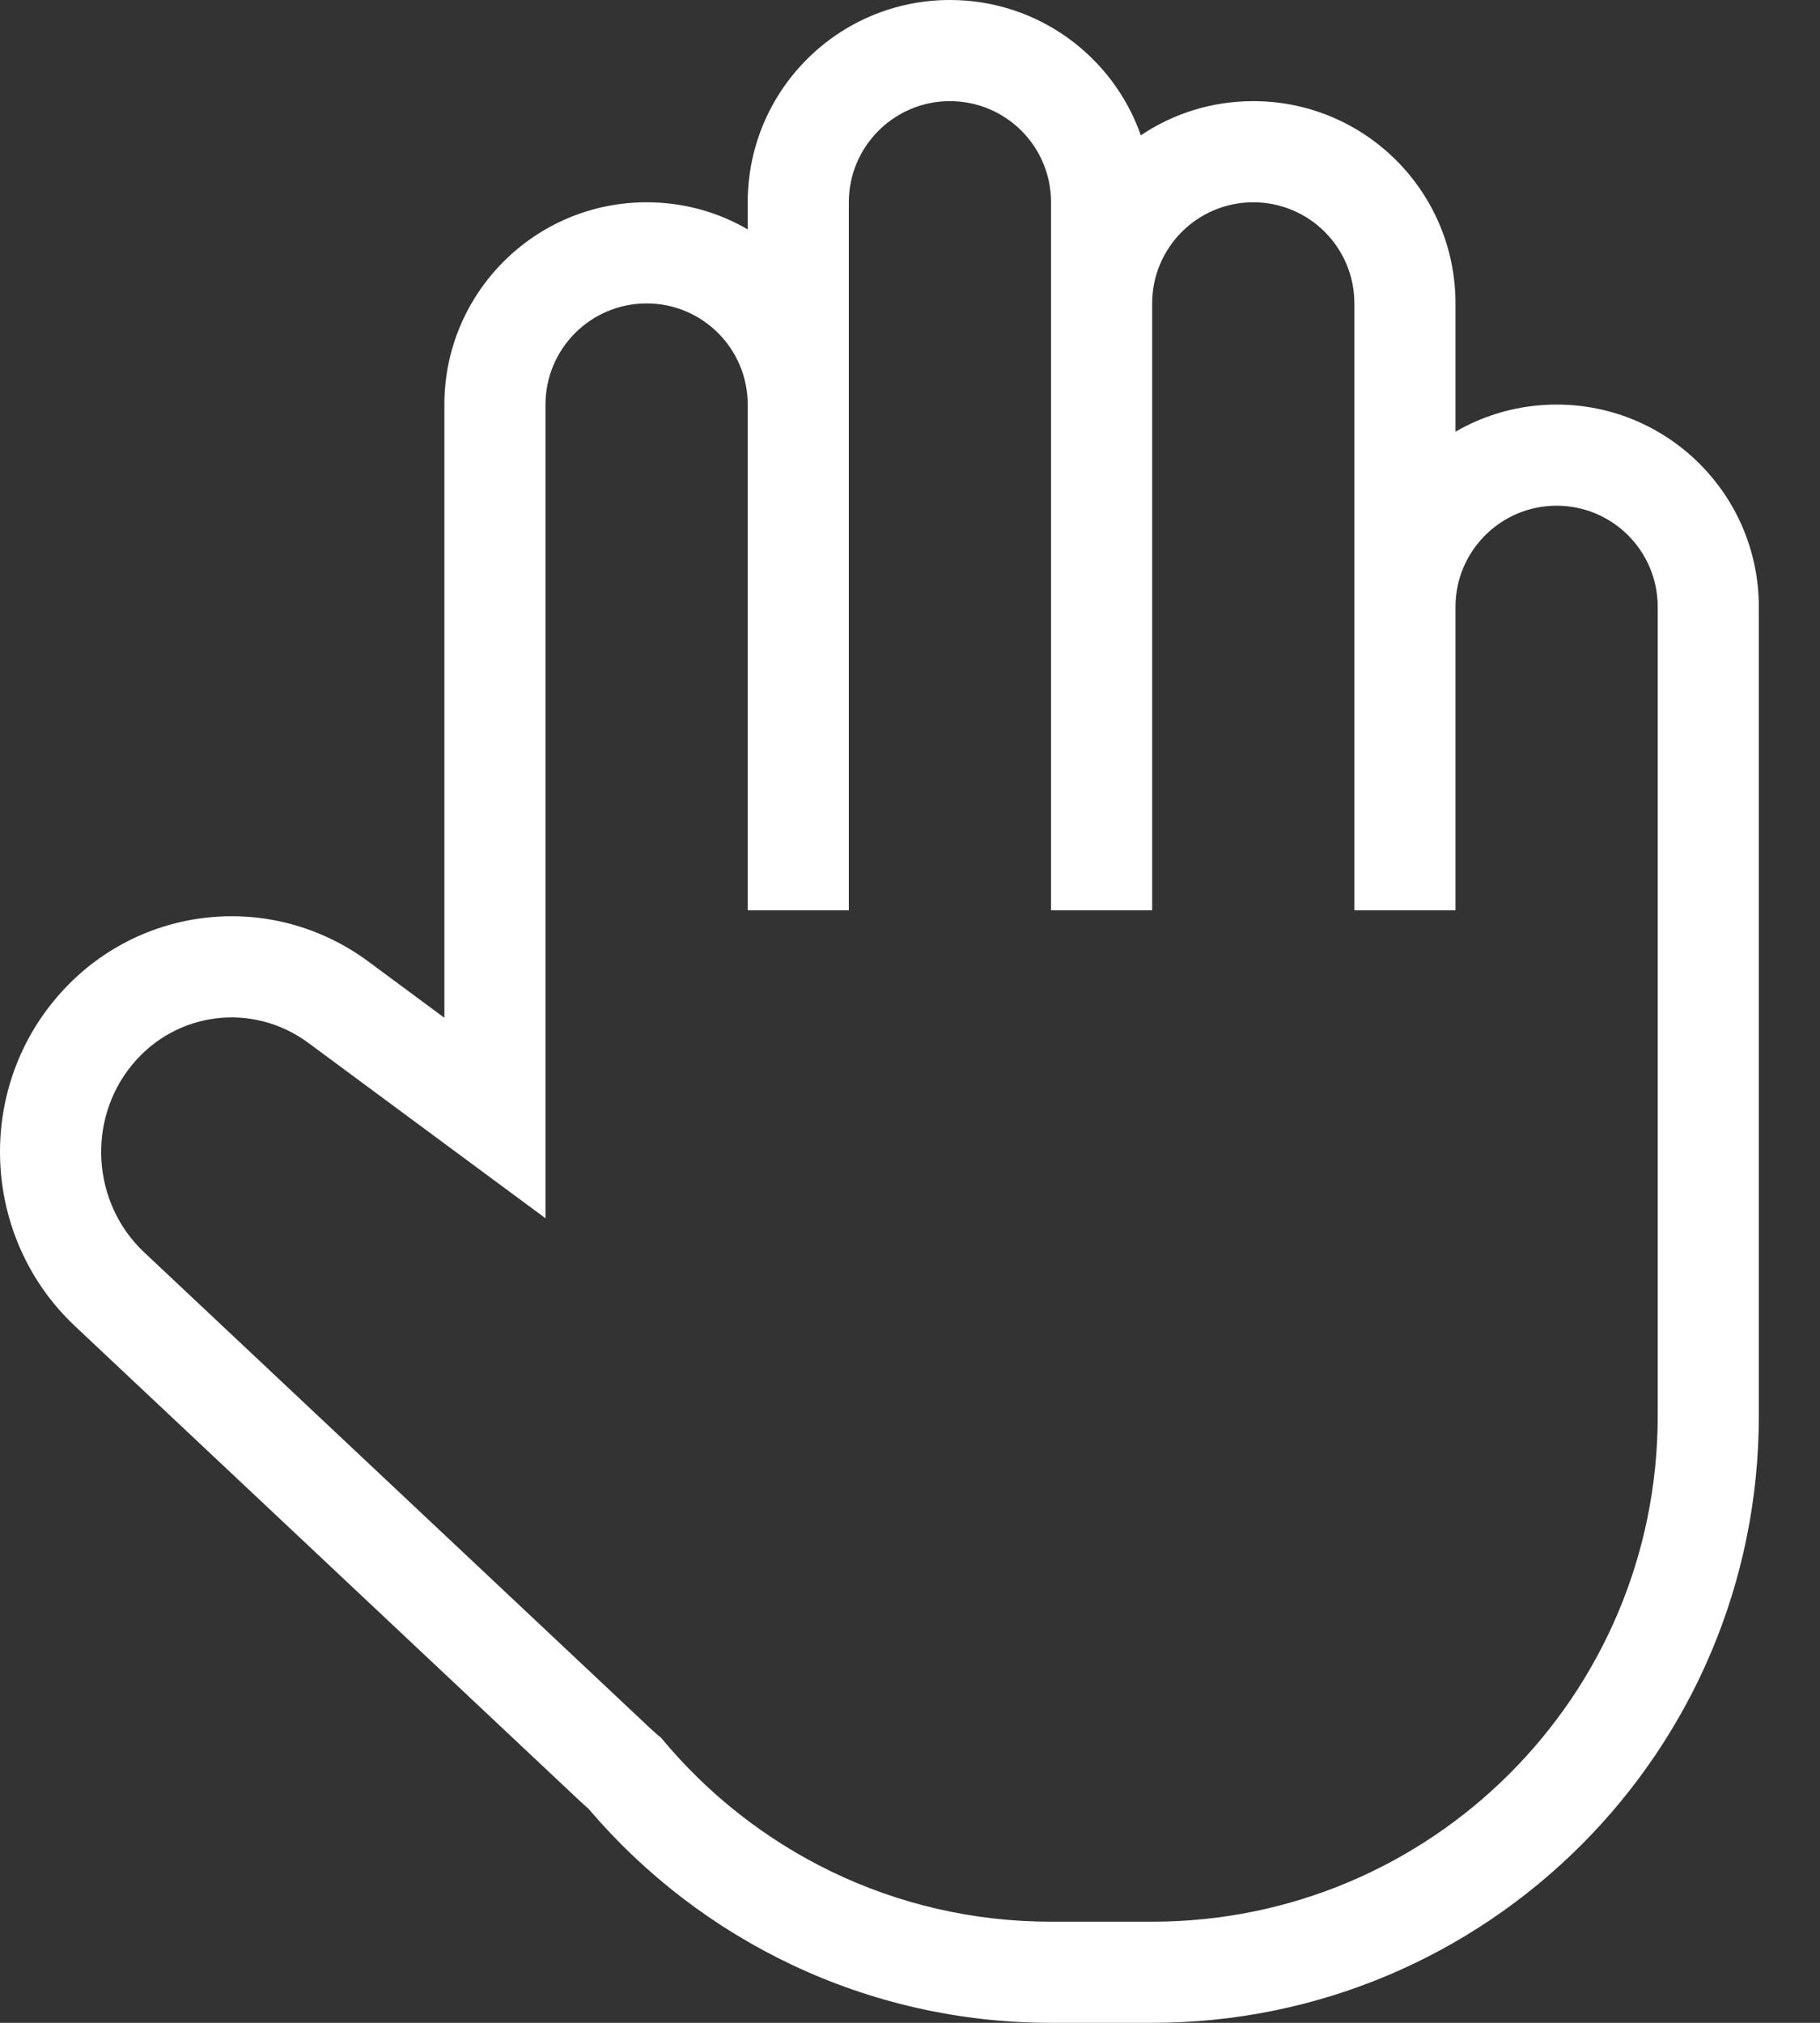 <svg width="18" height="20" viewBox="0 0 18 20" fill="none" xmlns="http://www.w3.org/2000/svg">
<rect x="0" y="0" width="18" height="20" fill="#333333" stroke="none"/>
<path fill-rule="evenodd" clip-rule="evenodd" d="M1.426 12.382C0.908 11.895 0.856 11.074 1.308 10.526C1.743 9.999 2.499 9.906 3.048 10.31L4.395 11.306L5.395 12.045V4C5.395 3.448 5.843 3 6.395 3C6.948 3 7.395 3.448 7.395 4V9H8.395V2C8.395 1.448 8.843 1 9.395 1C9.948 1 10.395 1.448 10.395 2V9H11.395V3C11.395 2.448 11.843 2 12.395 2C12.948 2 13.395 2.448 13.395 3V9H14.395V6C14.395 5.448 14.843 5 15.395 5C15.948 5 16.395 5.448 16.395 6V14C16.395 16.762 14.157 19 11.395 19H10.395C8.842 19 7.455 18.292 6.537 17.18C6.501 17.152 6.466 17.12 6.431 17.088L1.426 12.382ZM5.826 17.889L5.746 17.817L0.741 13.111C-0.161 12.263 -0.252 10.844 0.537 9.89C1.309 8.954 2.664 8.784 3.642 9.506L4.395 10.063V4C4.395 2.896 5.291 2 6.395 2C6.76 2 7.101 2.097 7.395 2.268V2C7.395 0.895 8.291 0 9.395 0C10.268 0 11.01 0.559 11.283 1.338C11.601 1.124 11.983 1 12.395 1C13.5 1 14.395 1.895 14.395 3V4.268C14.69 4.098 15.031 4 15.395 4C16.5 4 17.395 4.896 17.395 6V14C17.395 17.314 14.709 20 11.395 20H10.395C8.565 20 6.925 19.179 5.825 17.889H5.826Z" fill="white"/>
</svg>
